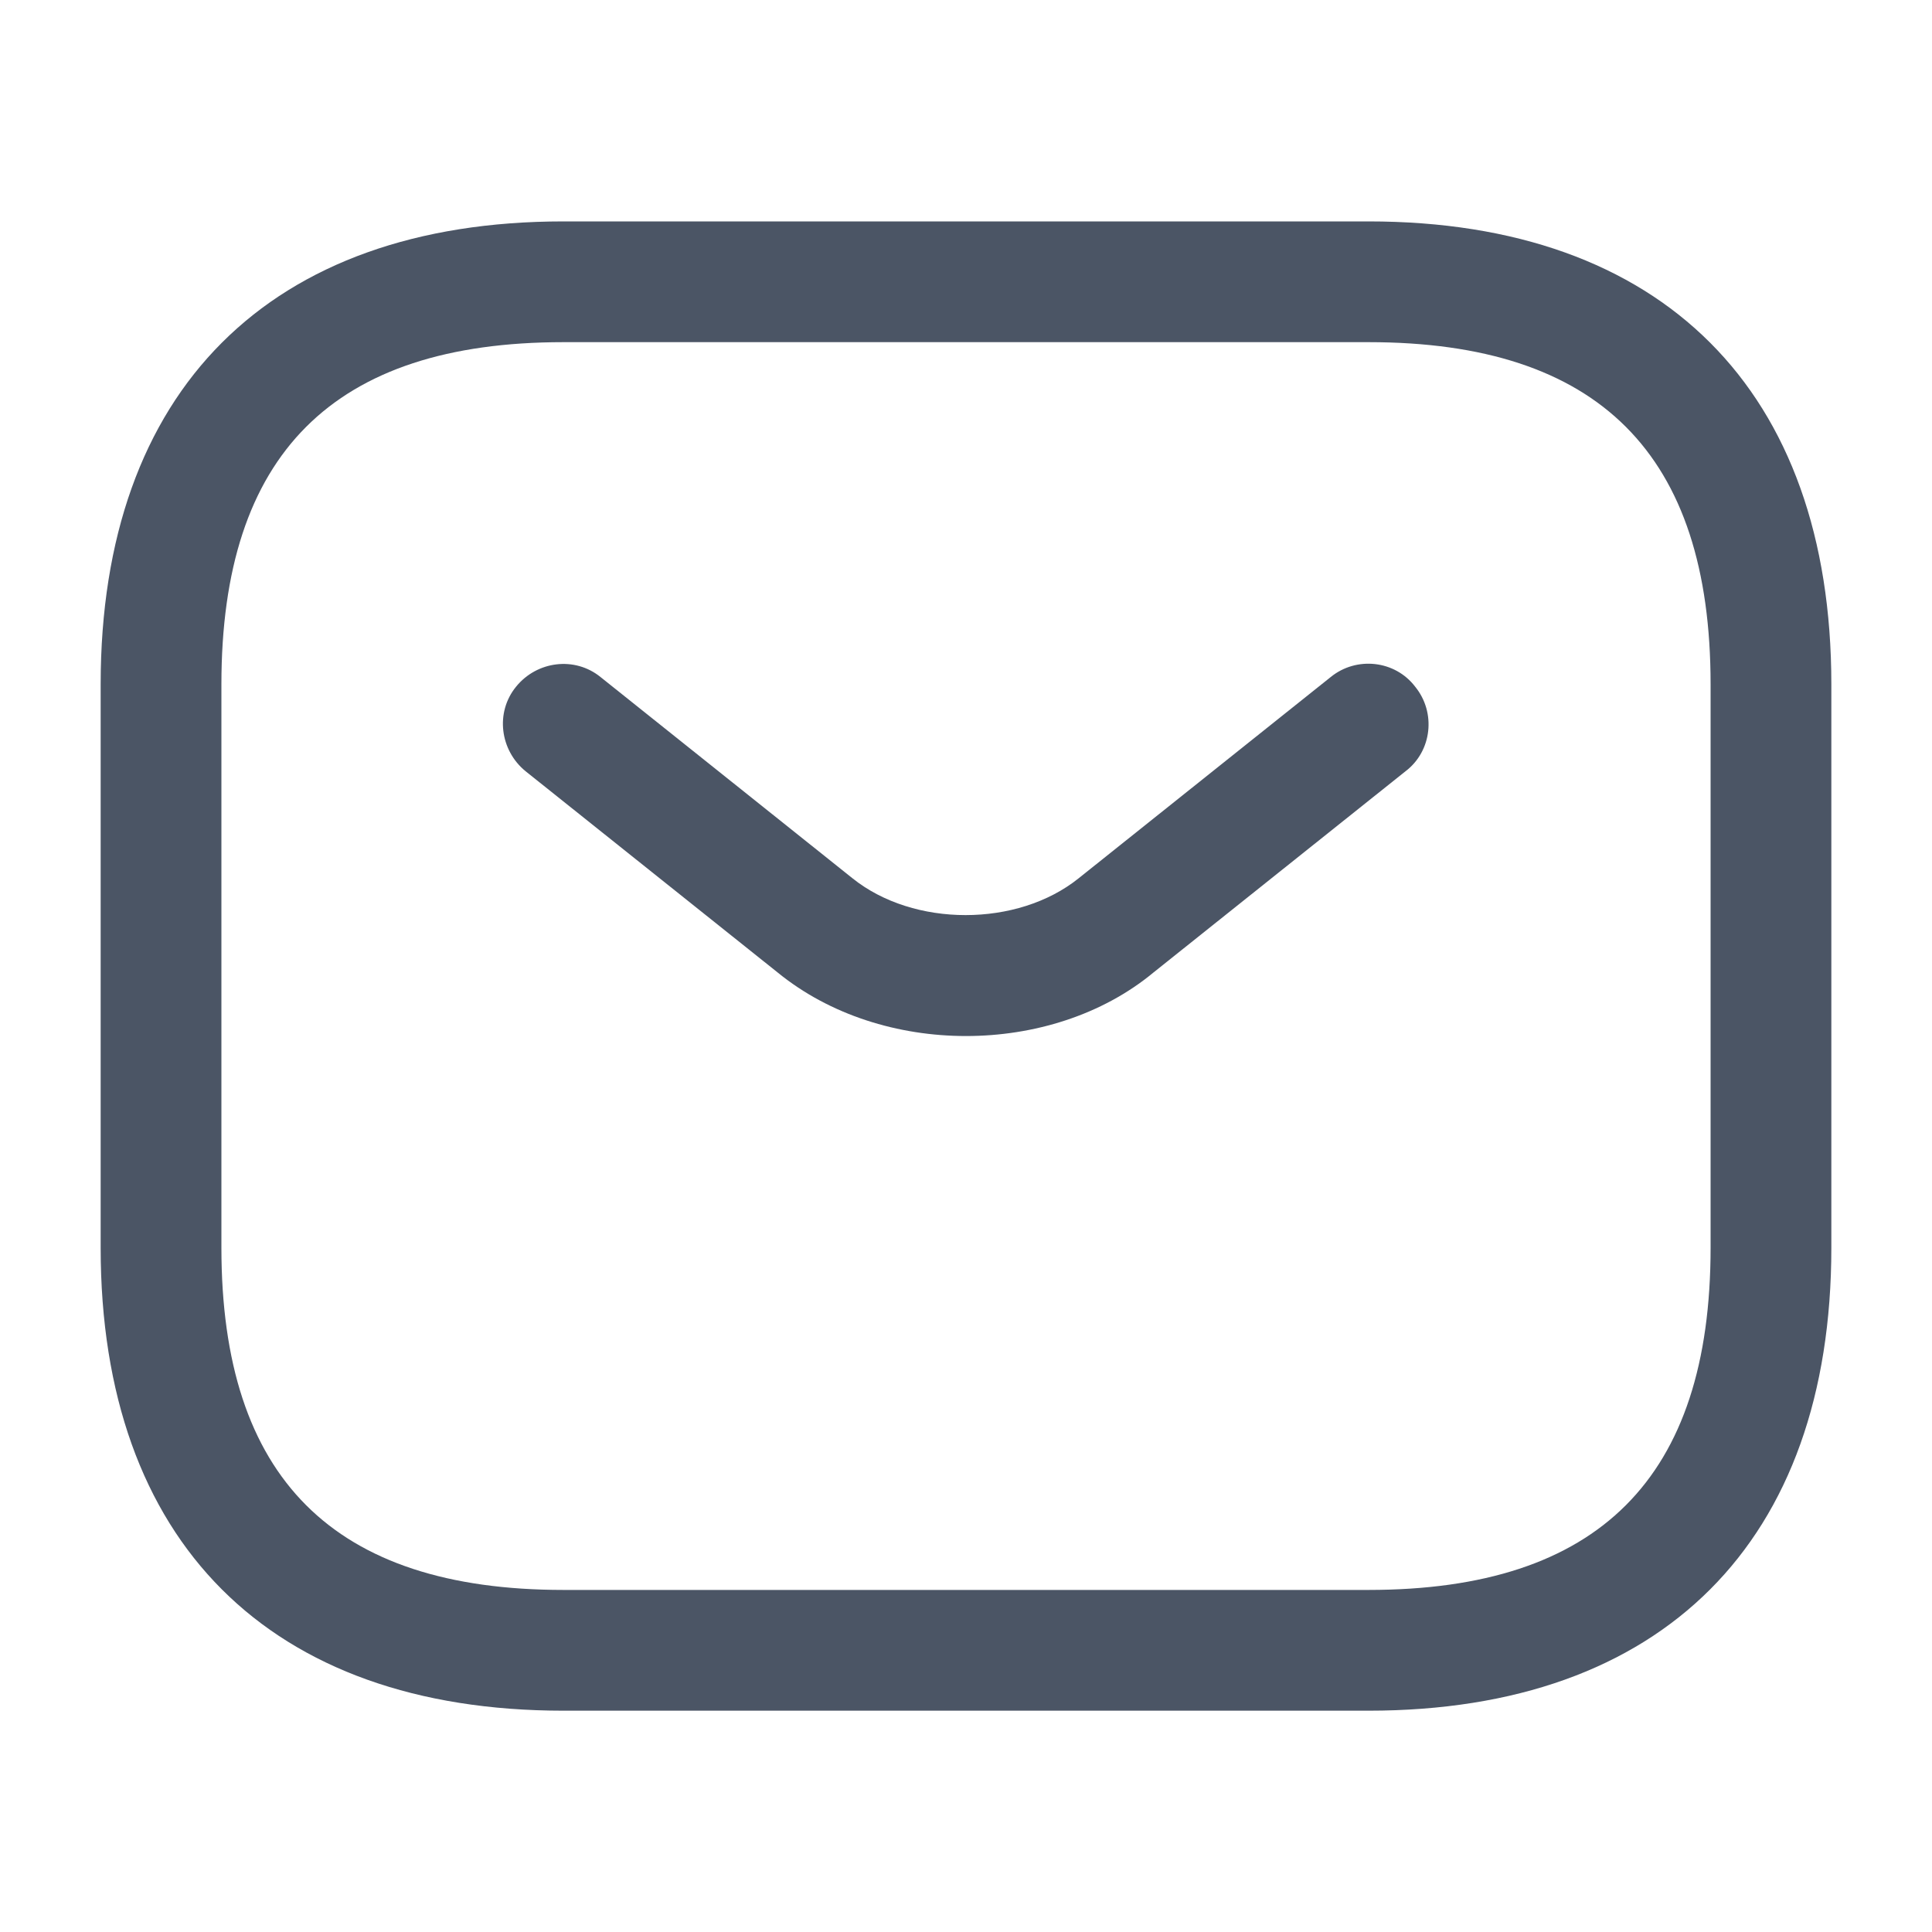 <svg width="20" height="20" viewBox="0 0 20 20" fill="none" xmlns="http://www.w3.org/2000/svg">
<path d="M14.167 17.709H5.833C2.792 17.709 1.042 15.959 1.042 12.917V7.084C1.042 4.042 2.792 2.292 5.833 2.292H14.167C17.208 2.292 18.958 4.042 18.958 7.084V12.917C18.958 15.959 17.208 17.709 14.167 17.709ZM5.833 3.542C3.45 3.542 2.292 4.7 2.292 7.084V12.917C2.292 15.3 3.45 16.459 5.833 16.459H14.167C16.55 16.459 17.708 15.3 17.708 12.917V7.084C17.708 4.7 16.55 3.542 14.167 3.542H5.833Z" fill="#4B5565"/>
<path d="M10 10.725C9.3 10.725 8.592 10.509 8.05 10.067L5.441 7.984C5.175 7.767 5.125 7.375 5.342 7.109C5.558 6.842 5.95 6.792 6.217 7.009L8.825 9.092C9.458 9.6 10.533 9.6 11.166 9.092L13.775 7.009C14.041 6.792 14.441 6.834 14.65 7.109C14.867 7.375 14.825 7.775 14.55 7.984L13.246 9.025L11.941 10.067C11.408 10.509 10.7 10.725 10 10.725Z" fill="#4B5565"/>
</svg>
